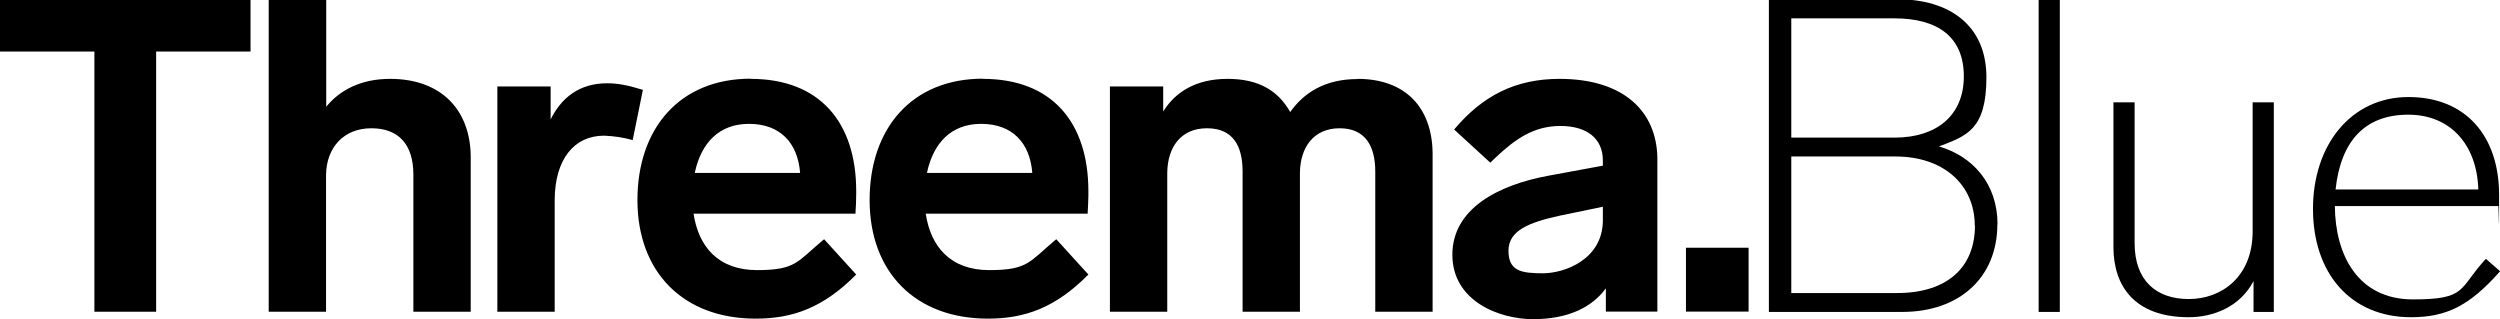 <?xml version="1.0" encoding="UTF-8"?>
<!-- Generated by Pixelmator Pro 3.6.17 -->
<svg width="1417" height="181" viewBox="0 0 1417 181" xmlns="http://www.w3.org/2000/svg">
    <g id="Group">
        <g id="Ebene1">
            <g id="Ebene1-2">
                <path id="Path" fill="#000000" stroke="none" d="M 883.9 44.7 C 920.3 44.7 939 63.1 939.4 89.6 L 939.4 176.6 L 910.2 176.6 L 910.2 163.4 C 902.4 174.2 888.7 180.9 869 180.9 C 849.3 180.9 823.2 170.4 823.2 144.4 C 823.2 118.4 848.9 104.9 877.6 99.6 L 908.5 93.9 L 908.5 90.9 C 908.5 78.4 899.3 71.4 884.5 71.4 C 869.7 71.4 859.3 78.3 847.4 89.6 L 844.7 92.2 L 824.2 73.4 C 840.2 54.4 858.7 44.7 884 44.7 L 883.9 44.7 Z M 425.5 44.7 C 464.5 44.7 485.3 69.2 485.3 108.4 L 485.3 109.7 C 485.3 113.3 485.1 117.9 484.9 120.5 L 484.9 121.1 L 393.1 121.1 C 395.9 139.6 406.9 153.1 429.1 153.1 C 451.3 153.1 451.9 148.2 466.5 136.1 L 467.1 135.6 L 485.3 155.6 C 466.5 174.6 449.1 180.6 428.3 180.6 C 387.1 180.6 361.3 154.1 361.3 113.4 C 361.3 72.7 385.3 44.6 425.5 44.6 L 425.5 44.6 Z M 557.1 44.7 C 596.1 44.7 616.9 69.2 616.9 108.4 L 616.9 110.7 C 616.9 114.1 616.6 118.1 616.5 120.5 L 616.5 121.1 L 524.7 121.1 C 527.5 139.6 538.5 153.1 560.7 153.1 C 582.9 153.1 583.5 148.2 598.1 136.1 L 598.7 135.6 L 616.9 155.6 C 598.1 174.6 580.7 180.6 559.9 180.6 C 518.7 180.6 492.9 154.1 492.9 113.4 C 492.9 72.7 516.9 44.6 557.1 44.6 L 557.1 44.6 Z M 769.5 44.7 C 796.7 44.7 811.7 61.1 812 86.7 L 812 176.7 L 779.5 176.7 L 779.5 97.2 C 779.5 83 774 72.7 759.3 72.7 C 744.6 72.7 737 83.5 736.8 97.8 L 736.8 176.7 L 704.3 176.7 L 704.3 97.2 C 704.3 83 699.1 72.7 684.1 72.7 C 669.1 72.7 661.8 83.7 661.6 97.8 L 661.6 176.7 L 629.1 176.7 L 629.1 49 L 659.3 49 L 659.3 63.2 C 666.1 52.2 677.8 44.7 695.8 44.7 C 713.8 44.7 724.6 51.7 731.3 63.5 C 738.8 52.8 750.8 44.8 769.5 44.8 L 769.5 44.8 Z M 142 -0.8 L 142 29.2 L 88.5 29.2 L 88.5 176.7 L 53.5 176.7 L 53.5 29.2 L 0 29.2 L 0 -0.8 L 142 -0.8 Z M 184.9 -0.8 L 184.9 60.5 C 192.9 50.7 205.1 44.7 221.1 44.7 C 250.6 44.7 266.5 62.8 266.8 88.4 L 266.8 176.7 L 234.3 176.7 L 234.3 98.9 C 234.3 82.1 226.1 72.7 210.5 72.7 C 194.9 72.7 185 83.5 184.8 99.2 L 184.8 176.7 L 152.3 176.7 L 152.3 -0.8 L 184.9 -0.8 Z M 344.1 47.2 C 350.9 47.2 356.7 48.6 363.6 50.7 L 364.4 50.9 L 358.6 79.4 C 353.3 77.9 347.8 77.1 342.4 76.9 C 325.3 76.9 314.6 90.4 314.4 113 L 314.4 176.7 L 281.9 176.7 L 281.9 49 L 312.1 49 L 312.1 67.7 C 318.1 55.5 328.3 47.2 344.1 47.2 L 344.1 47.2 Z M 991.1 140.4 L 991.1 176.6 L 955.6 176.6 L 955.6 140.4 L 991.1 140.4 Z M 908.4 117.2 L 885.8 121.9 L 884.7 122.1 C 866.7 126 855 130.6 855 142.1 C 855 153.6 862.2 154.9 874.5 154.9 C 886.8 154.9 908.2 147.1 908.5 125.3 L 908.5 117.1 L 908.4 117.1 Z M 424.5 70.2 C 407.4 70.2 397.5 81.2 393.9 97.5 L 393.9 98 C 393.8 98 453.5 98 453.5 98 C 452.2 81 442.2 70.2 424.5 70.2 L 424.5 70.2 Z M 556.1 70.2 C 539 70.2 529.1 81.2 525.5 97.5 L 525.5 98 C 525.5 98 585.1 98 585.1 98 C 583.8 81 573.8 70.2 556.1 70.2 L 556.1 70.2 Z"/>
                <g id="g1">
                    <path id="path1" fill="#000000" stroke="none" d="M 1132.1 127.1 C 1132.1 157.3 1110.6 176.8 1078.2 176.8 L 1002.6 176.8 L 1002.6 -0.4 L 1075.7 -0.4 C 1104.6 -0.4 1125.9 14.1 1125.9 43.8 C 1125.9 73.5 1114.7 77 1099 83 C 1118 88.5 1132.2 104 1132.2 127.2 L 1132.2 127.2 Z M 1015.3 78 L 1073.9 78 C 1097.6 78 1113.1 65.5 1113.1 43.3 C 1113.1 21.1 1098.6 10.4 1073.7 10.4 L 1015.3 10.4 L 1015.3 78 L 1015.3 78 Z M 1119.3 127.9 C 1119.3 104.9 1101.8 88.7 1074.4 88.7 L 1015.3 88.7 L 1015.3 166.1 L 1075.2 166.1 C 1104.4 166.1 1119.4 150.9 1119.4 127.9 L 1119.4 127.9 Z"/>
                    <path id="path2" fill="#000000" stroke="none" d="M 1167.5 176.8 L 1155.5 176.8 L 1155.5 -0.4 L 1167.5 -0.4 L 1167.5 176.8 L 1167.5 176.8 Z"/>
                    <path id="path3" fill="#000000" stroke="none" d="M 1288.8 58 L 1288.8 176.8 L 1277.3 176.8 L 1277.3 159.3 C 1269.8 173.8 1254.6 179.8 1240.6 179.8 C 1209.4 179.8 1197.9 161.6 1197.9 140.1 L 1197.9 58 L 1209.9 58 L 1209.9 137.8 C 1209.9 159 1222.1 169.5 1240.6 169.5 C 1259.1 169.5 1276.8 157 1276.8 131.1 L 1276.8 58 L 1288.8 58 Z"/>
                    <path id="path4" fill="#000000" stroke="none" d="M 1417 153.8 C 1399.8 173.3 1386.6 179.8 1366.6 179.8 C 1332.2 179.8 1311 154.8 1311 118.4 C 1311 82 1332.7 55 1365.1 55 C 1397.5 55 1416.5 77 1416.5 110.6 C 1416.5 144.2 1416.3 115.3 1416 116.8 L 1323.4 116.8 C 1323.6 144.7 1336.6 169.7 1367.6 169.7 C 1398.6 169.7 1393.3 163.7 1409 146.7 L 1417 153.7 L 1417 153.7 Z M 1323.9 107.4 L 1404.7 107.4 C 1404 82.4 1389.2 65 1365 65 C 1340.8 65 1326.8 79.5 1323.8 107.4 L 1323.8 107.4 Z"/>
                </g>
            </g>
        </g>
    </g>
</svg>
